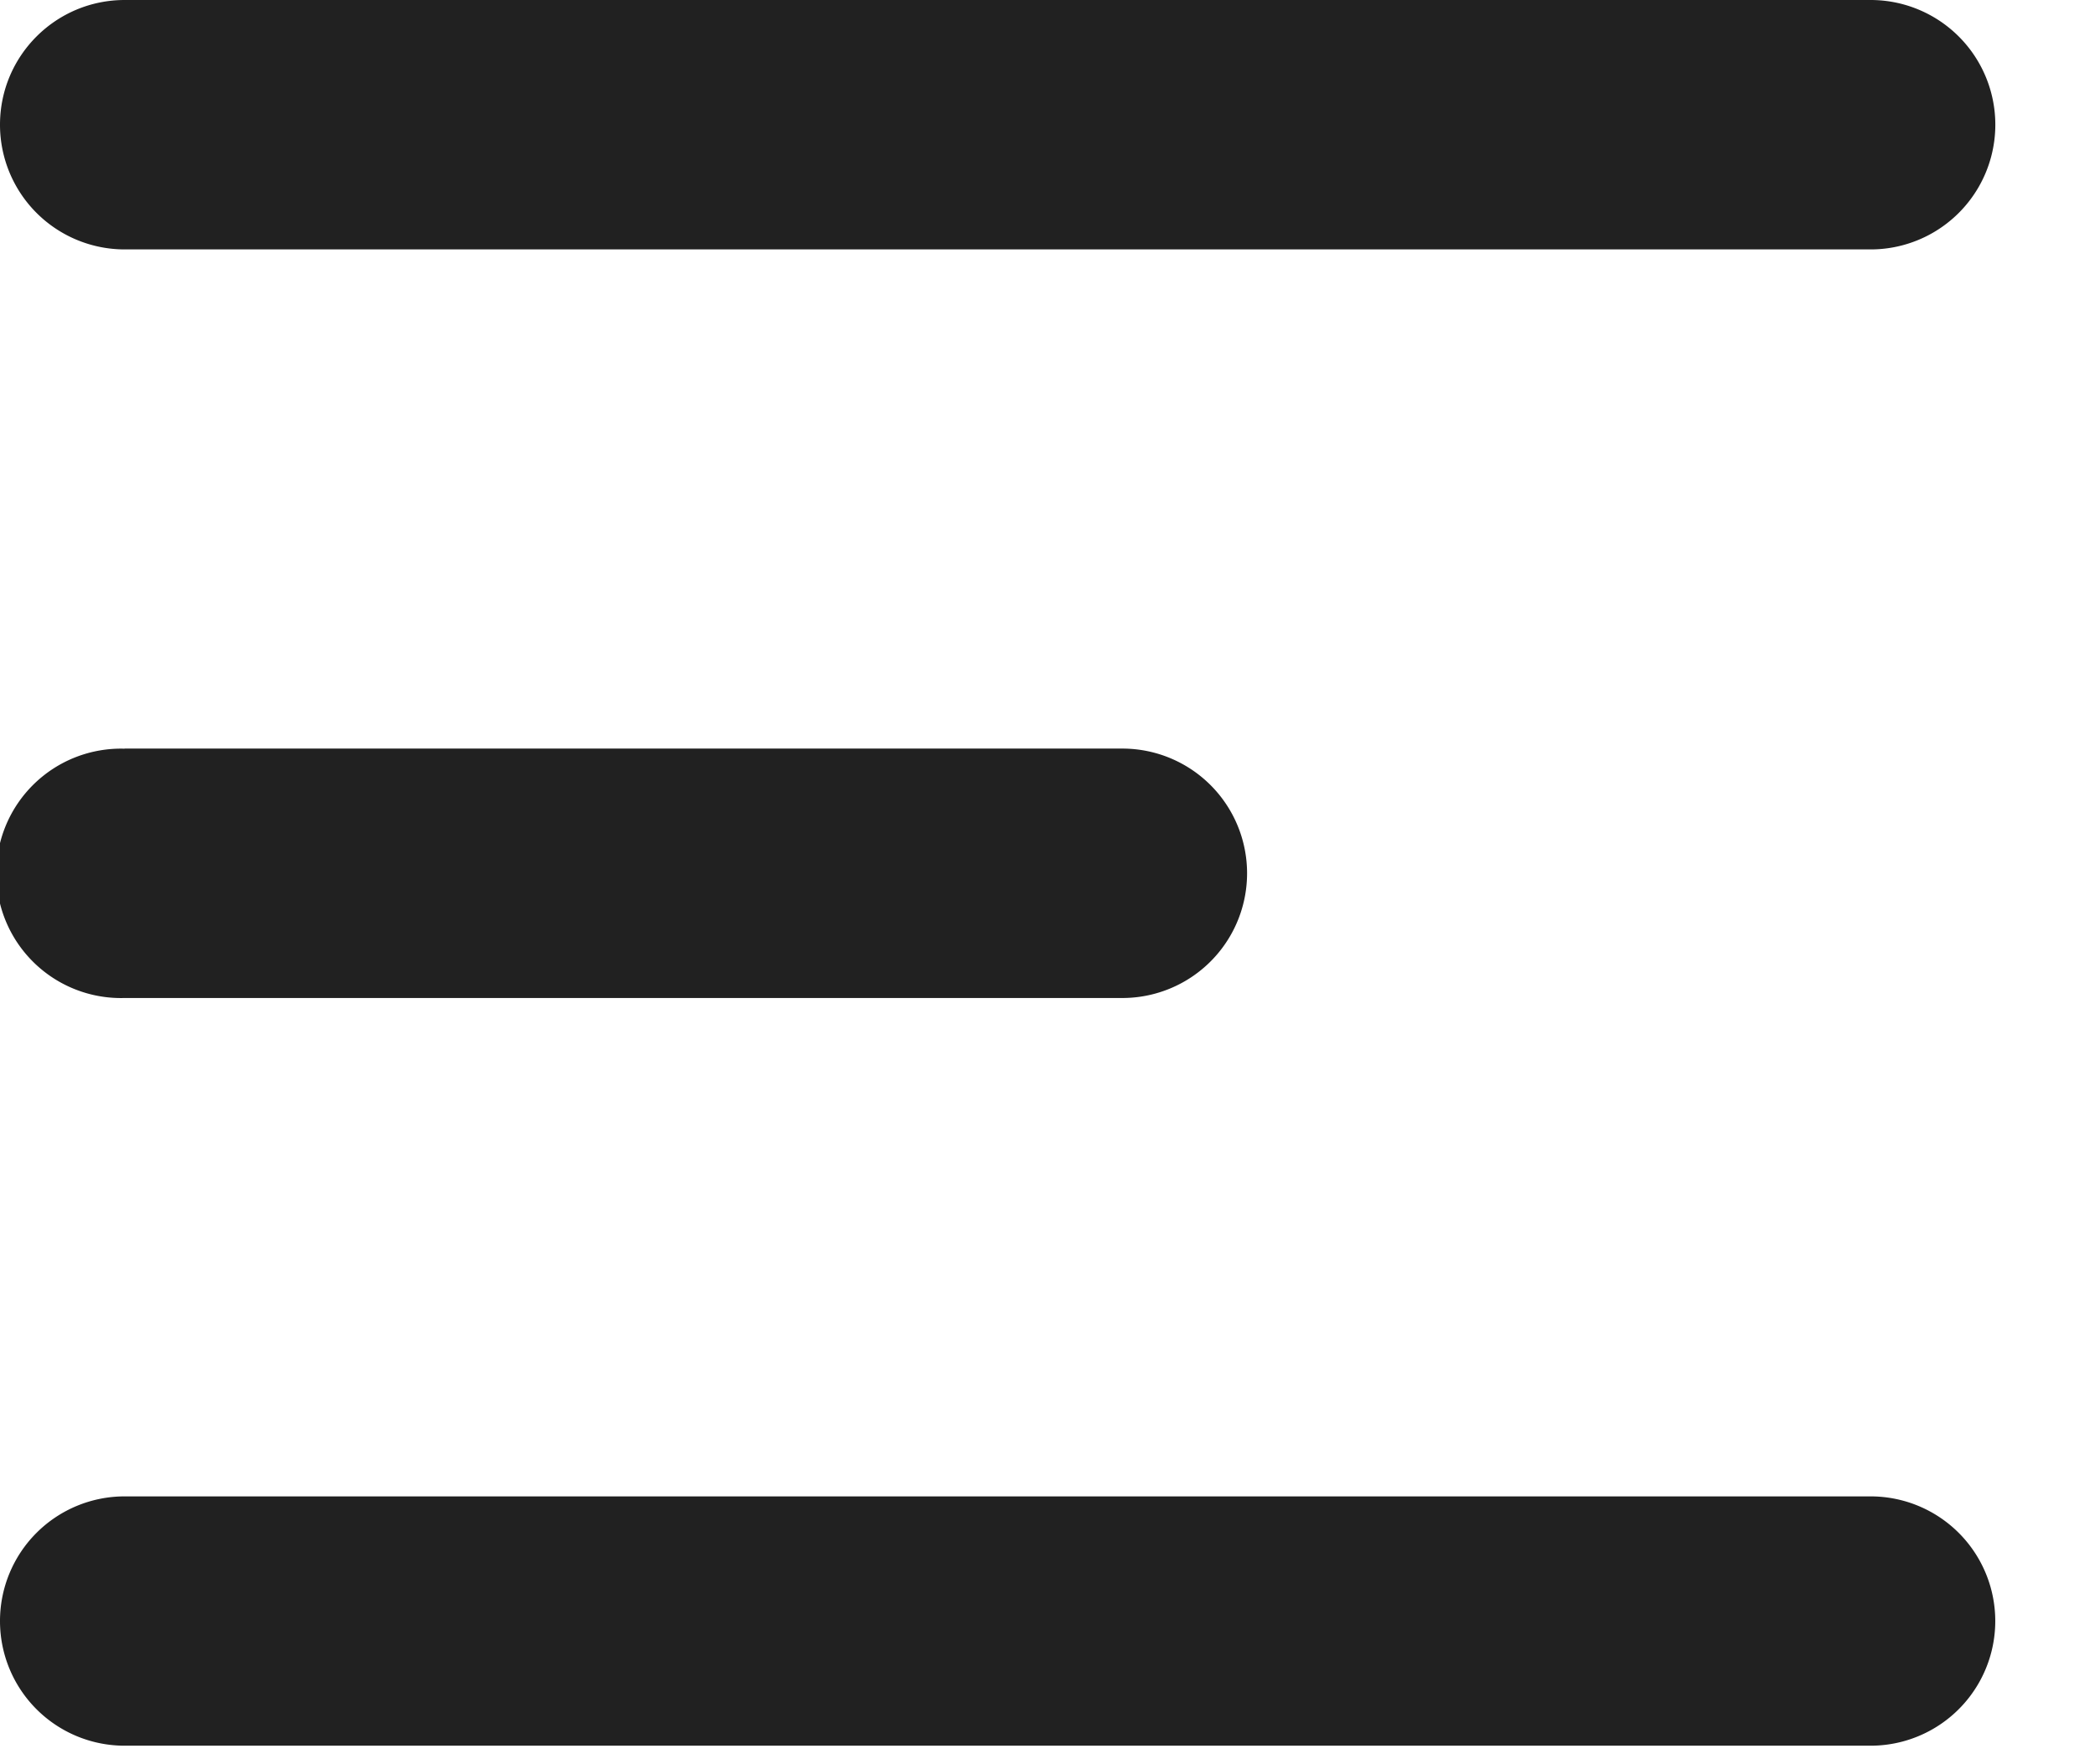 <svg width="19" height="16" fill="none" xmlns="http://www.w3.org/2000/svg"><path d="M0 1.131C0 .506.506 0 1.131 0h15.834a1.13 1.13 0 0 1 0 2.262H1.13A1.131 1.131 0 0 1 0 1.13ZM0 14.701a1.13 1.13 0 0 1 1.131-1.13h15.834a1.13 1.13 0 1 1 0 2.261H1.13A1.13 1.13 0 0 1 0 14.702ZM1.131 6.79a1.131 1.131 0 1 0 0 2.261h9.048a1.13 1.13 0 0 0 0-2.262H1.13Z" fill="#212121"/></svg>
